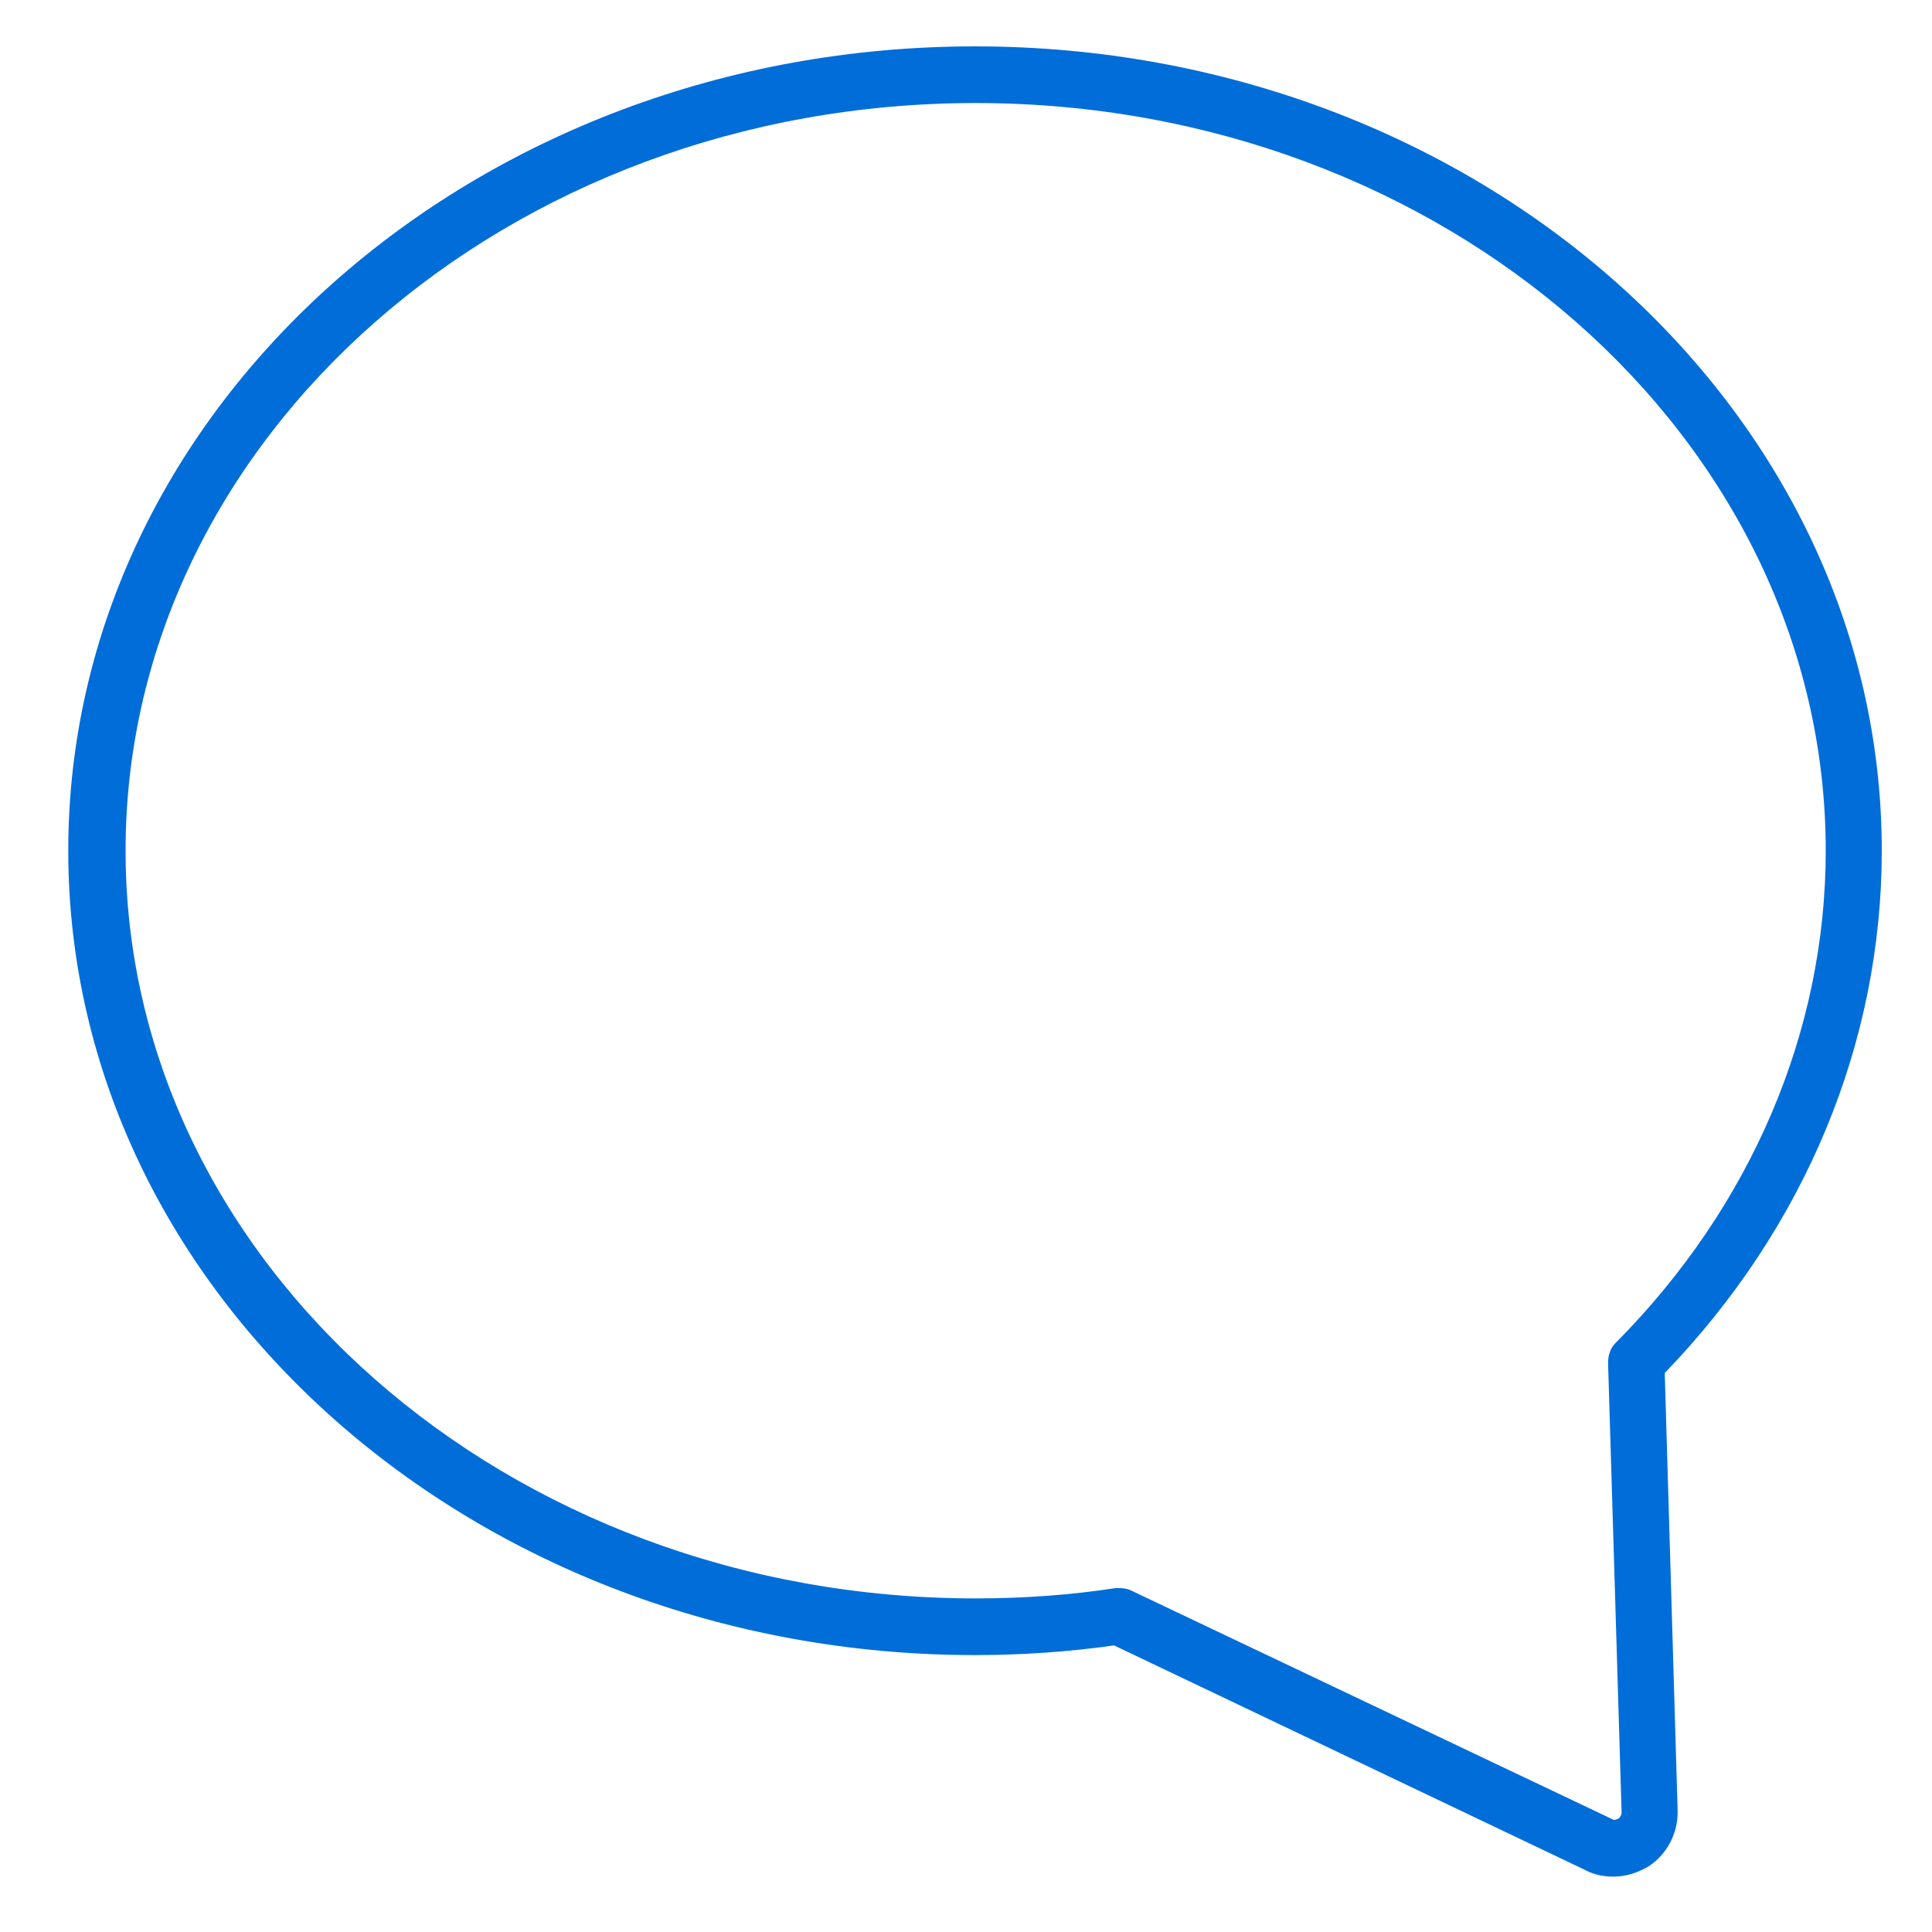 <?xml version="1.0" encoding="utf-8"?>
<!-- Generator: Adobe Illustrator 24.0.0, SVG Export Plug-In . SVG Version: 6.00 Build 0)  -->
<svg version="1.1" id="Capa_1" xmlns="http://www.w3.org/2000/svg" xmlns:xlink="http://www.w3.org/1999/xlink" x="0px" y="0px"
	 viewBox="0 0 30 30" style="enable-background:new 0 0 30 30;" xml:space="preserve">
<style type="text/css">
	.st0{fill:#006dd9;}
</style>
<g>
	<path class="st0" d="M25.05,29.14c-0.15,0-0.3-0.03-0.43-0.1l-7.32-3.49c-0.71,0.1-1.44,0.15-2.16,0.15
		c-7.76,0-14.08-5.6-14.08-12.49c0-6.89,6.31-12.49,14.08-12.49s14.08,5.6,14.08,12.49c0,2.98-1.19,5.85-3.37,8.11l0.2,6.79
		c0.01,0.35-0.16,0.68-0.45,0.87C25.43,29.08,25.25,29.14,25.05,29.14z M17.38,24.66c0.07,0,0.13,0.01,0.19,0.04l7.49,3.56
		c0.02,0,0.05-0.01,0.07-0.02c0.03-0.02,0.05-0.06,0.05-0.1l-0.21-6.98c0-0.12,0.04-0.24,0.13-0.32c2.09-2.11,3.25-4.82,3.25-7.63
		c0-6.4-5.92-11.61-13.2-11.61c-7.28,0-13.2,5.21-13.2,11.61c0,6.4,5.92,11.61,13.2,11.61c0.73,0,1.46-0.05,2.17-0.16
		C17.33,24.66,17.35,24.66,17.38,24.66z"/>
</g>
</svg>
